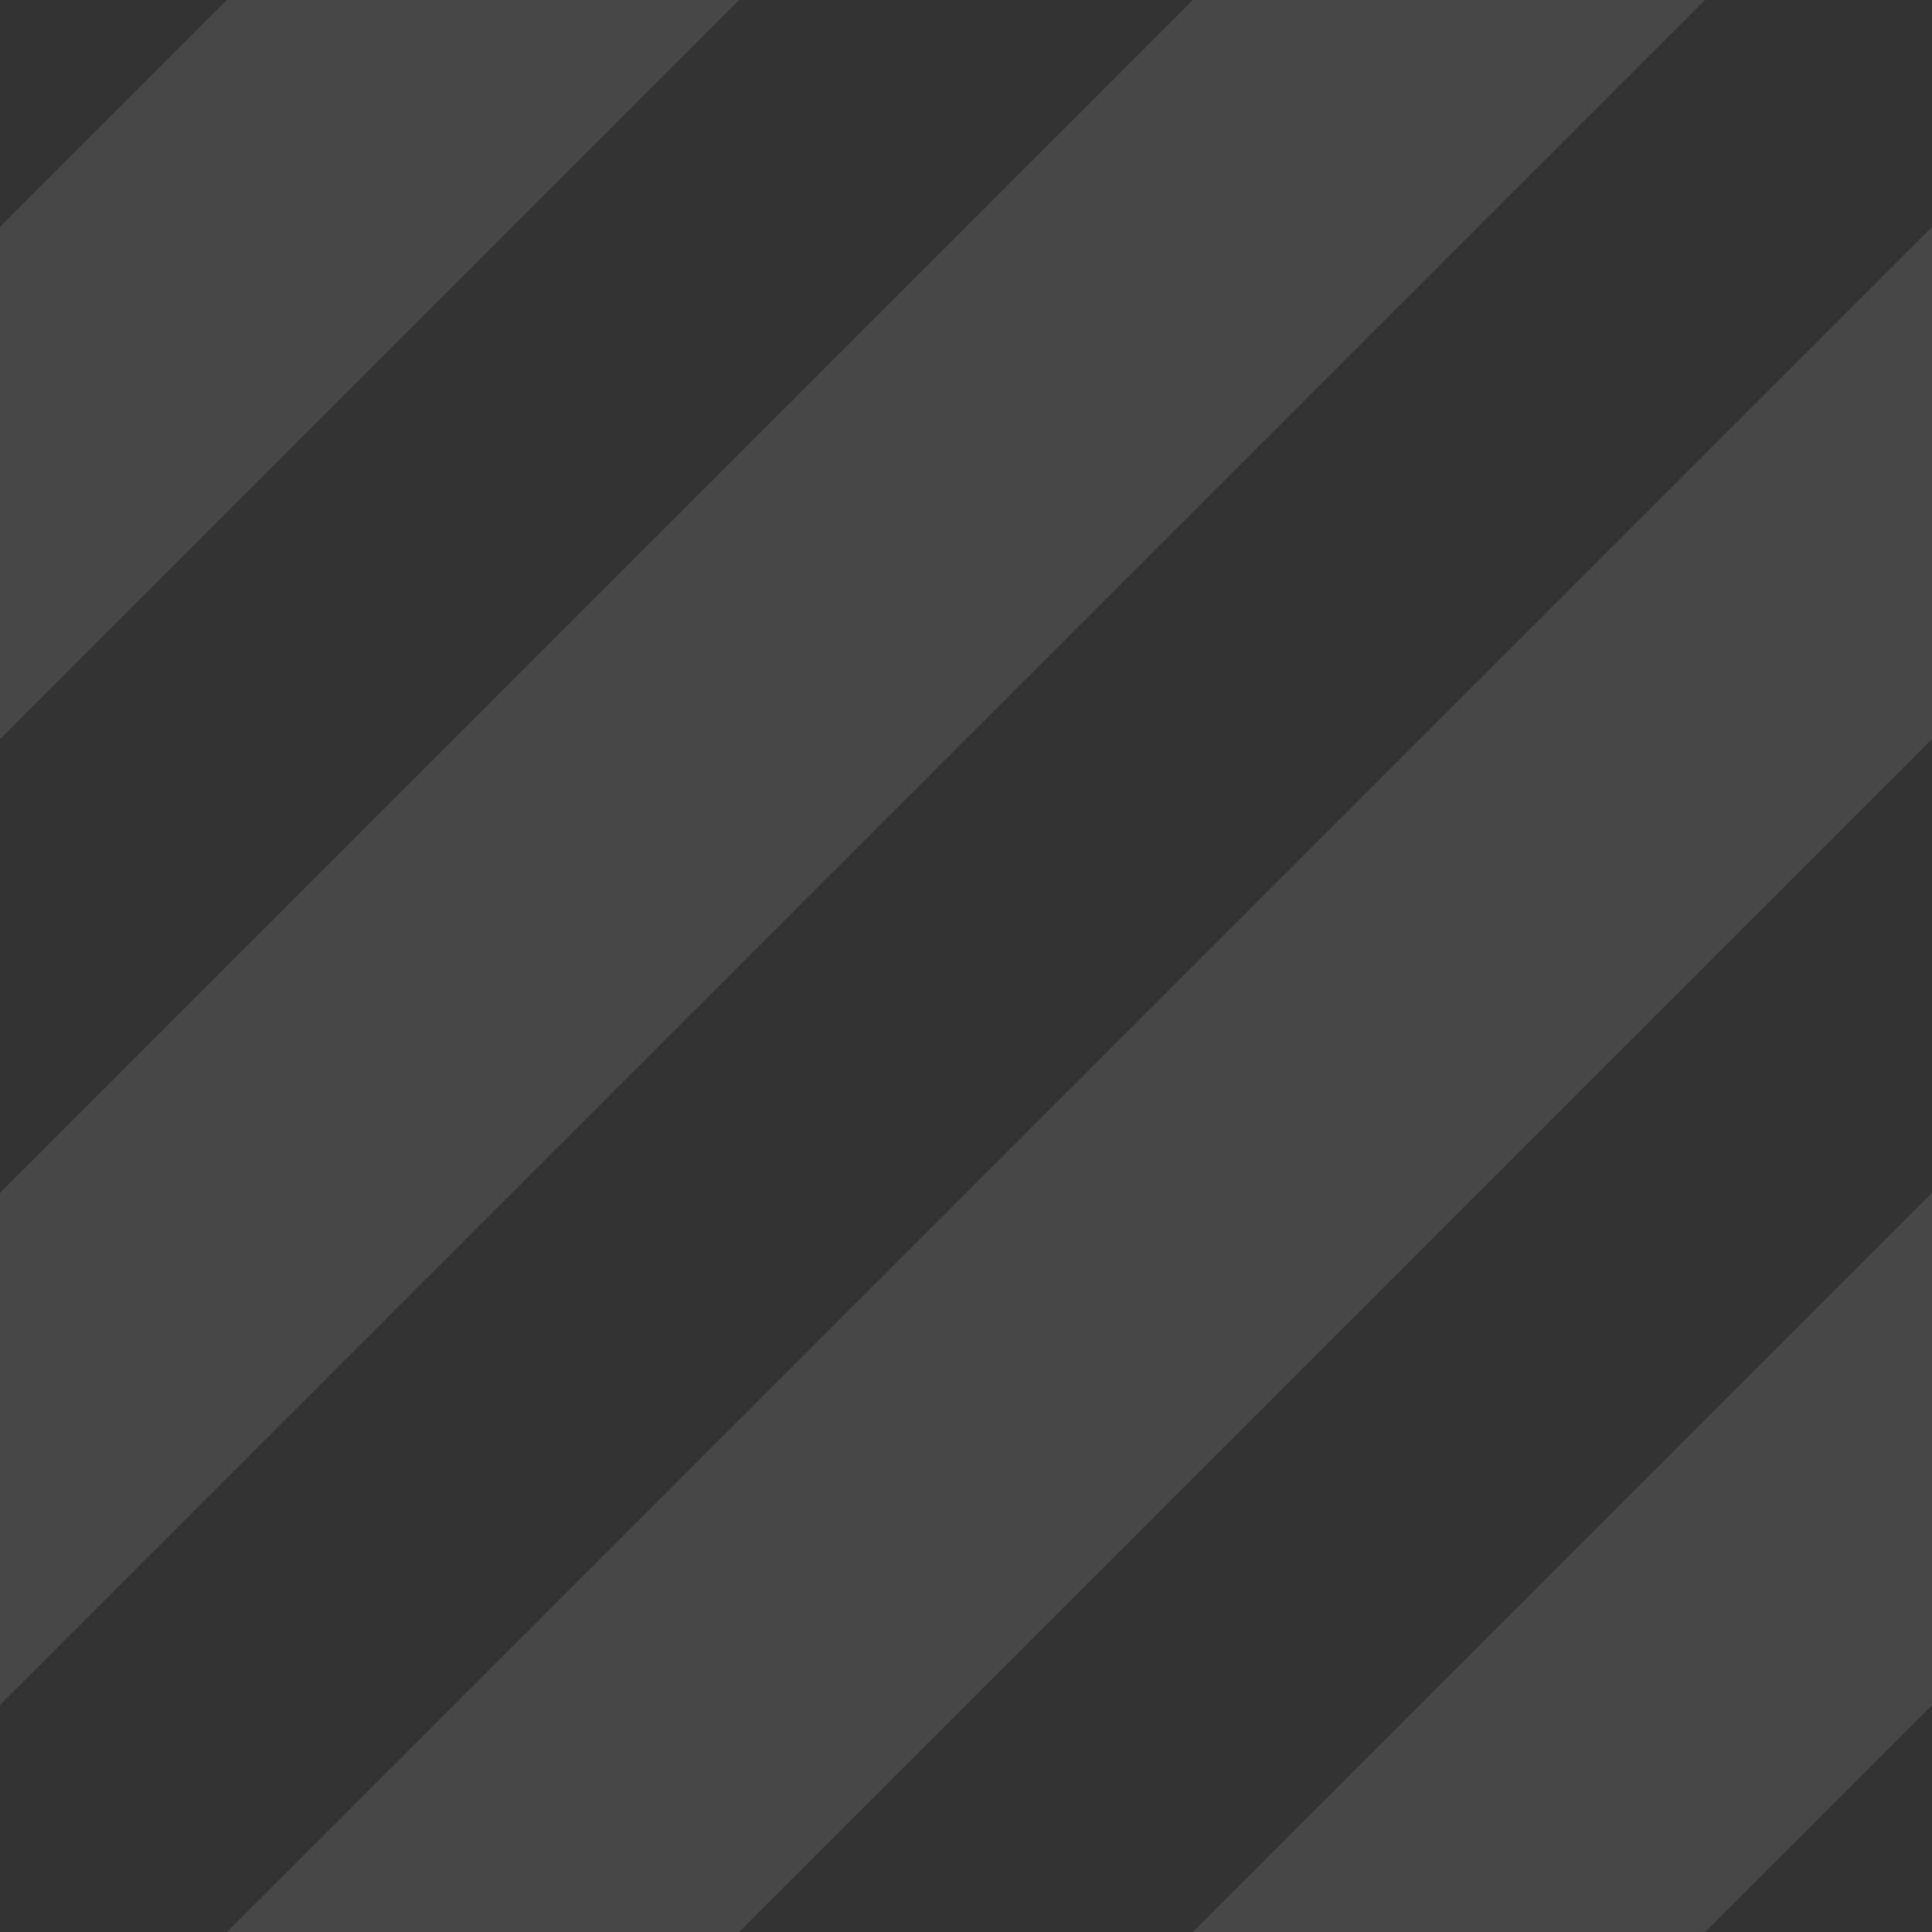 <?xml version="1.0" encoding="utf-8" standalone="no"?>
<svg
   xmlns="http://www.w3.org/2000/svg"
   xmlns:rdf="http://www.w3.org/1999/02/22-rdf-syntax-ns#"
   xmlns:dc="http://purl.org/dc/elements/1.1/"
   xmlns:cc="http://creativecommons.org/ns#"
   width="80"
   height="80"
   viewBox="0 0 80 80"
   style="shape-rendering: auto">

  <rect x="0" y="0" width="80" height="80" fill="#333333" stroke="none"/>


  <g id="lines">
    <path id="line_1" style="fill: none; stroke: white; stroke-opacity: .1; stroke-width: 15px; stroke-linecap: square" d="M 0,20 20,0"/>
    <path id="line_2" style="fill: none; stroke: white; stroke-opacity: .1; stroke-width: 15px; stroke-linecap: square" d="M 0,60 60,0"/>
    <path id="line_3" style="fill: none; stroke: white; stroke-opacity: .1; stroke-width: 15px; stroke-linecap: square" d="M 20,80 80,20"/>
    <path id="line_4" style="fill: none; stroke: white; stroke-opacity: .1; stroke-width: 15px; stroke-linecap: square" d="M 60,80 80,60"/>
  </g>

</svg>